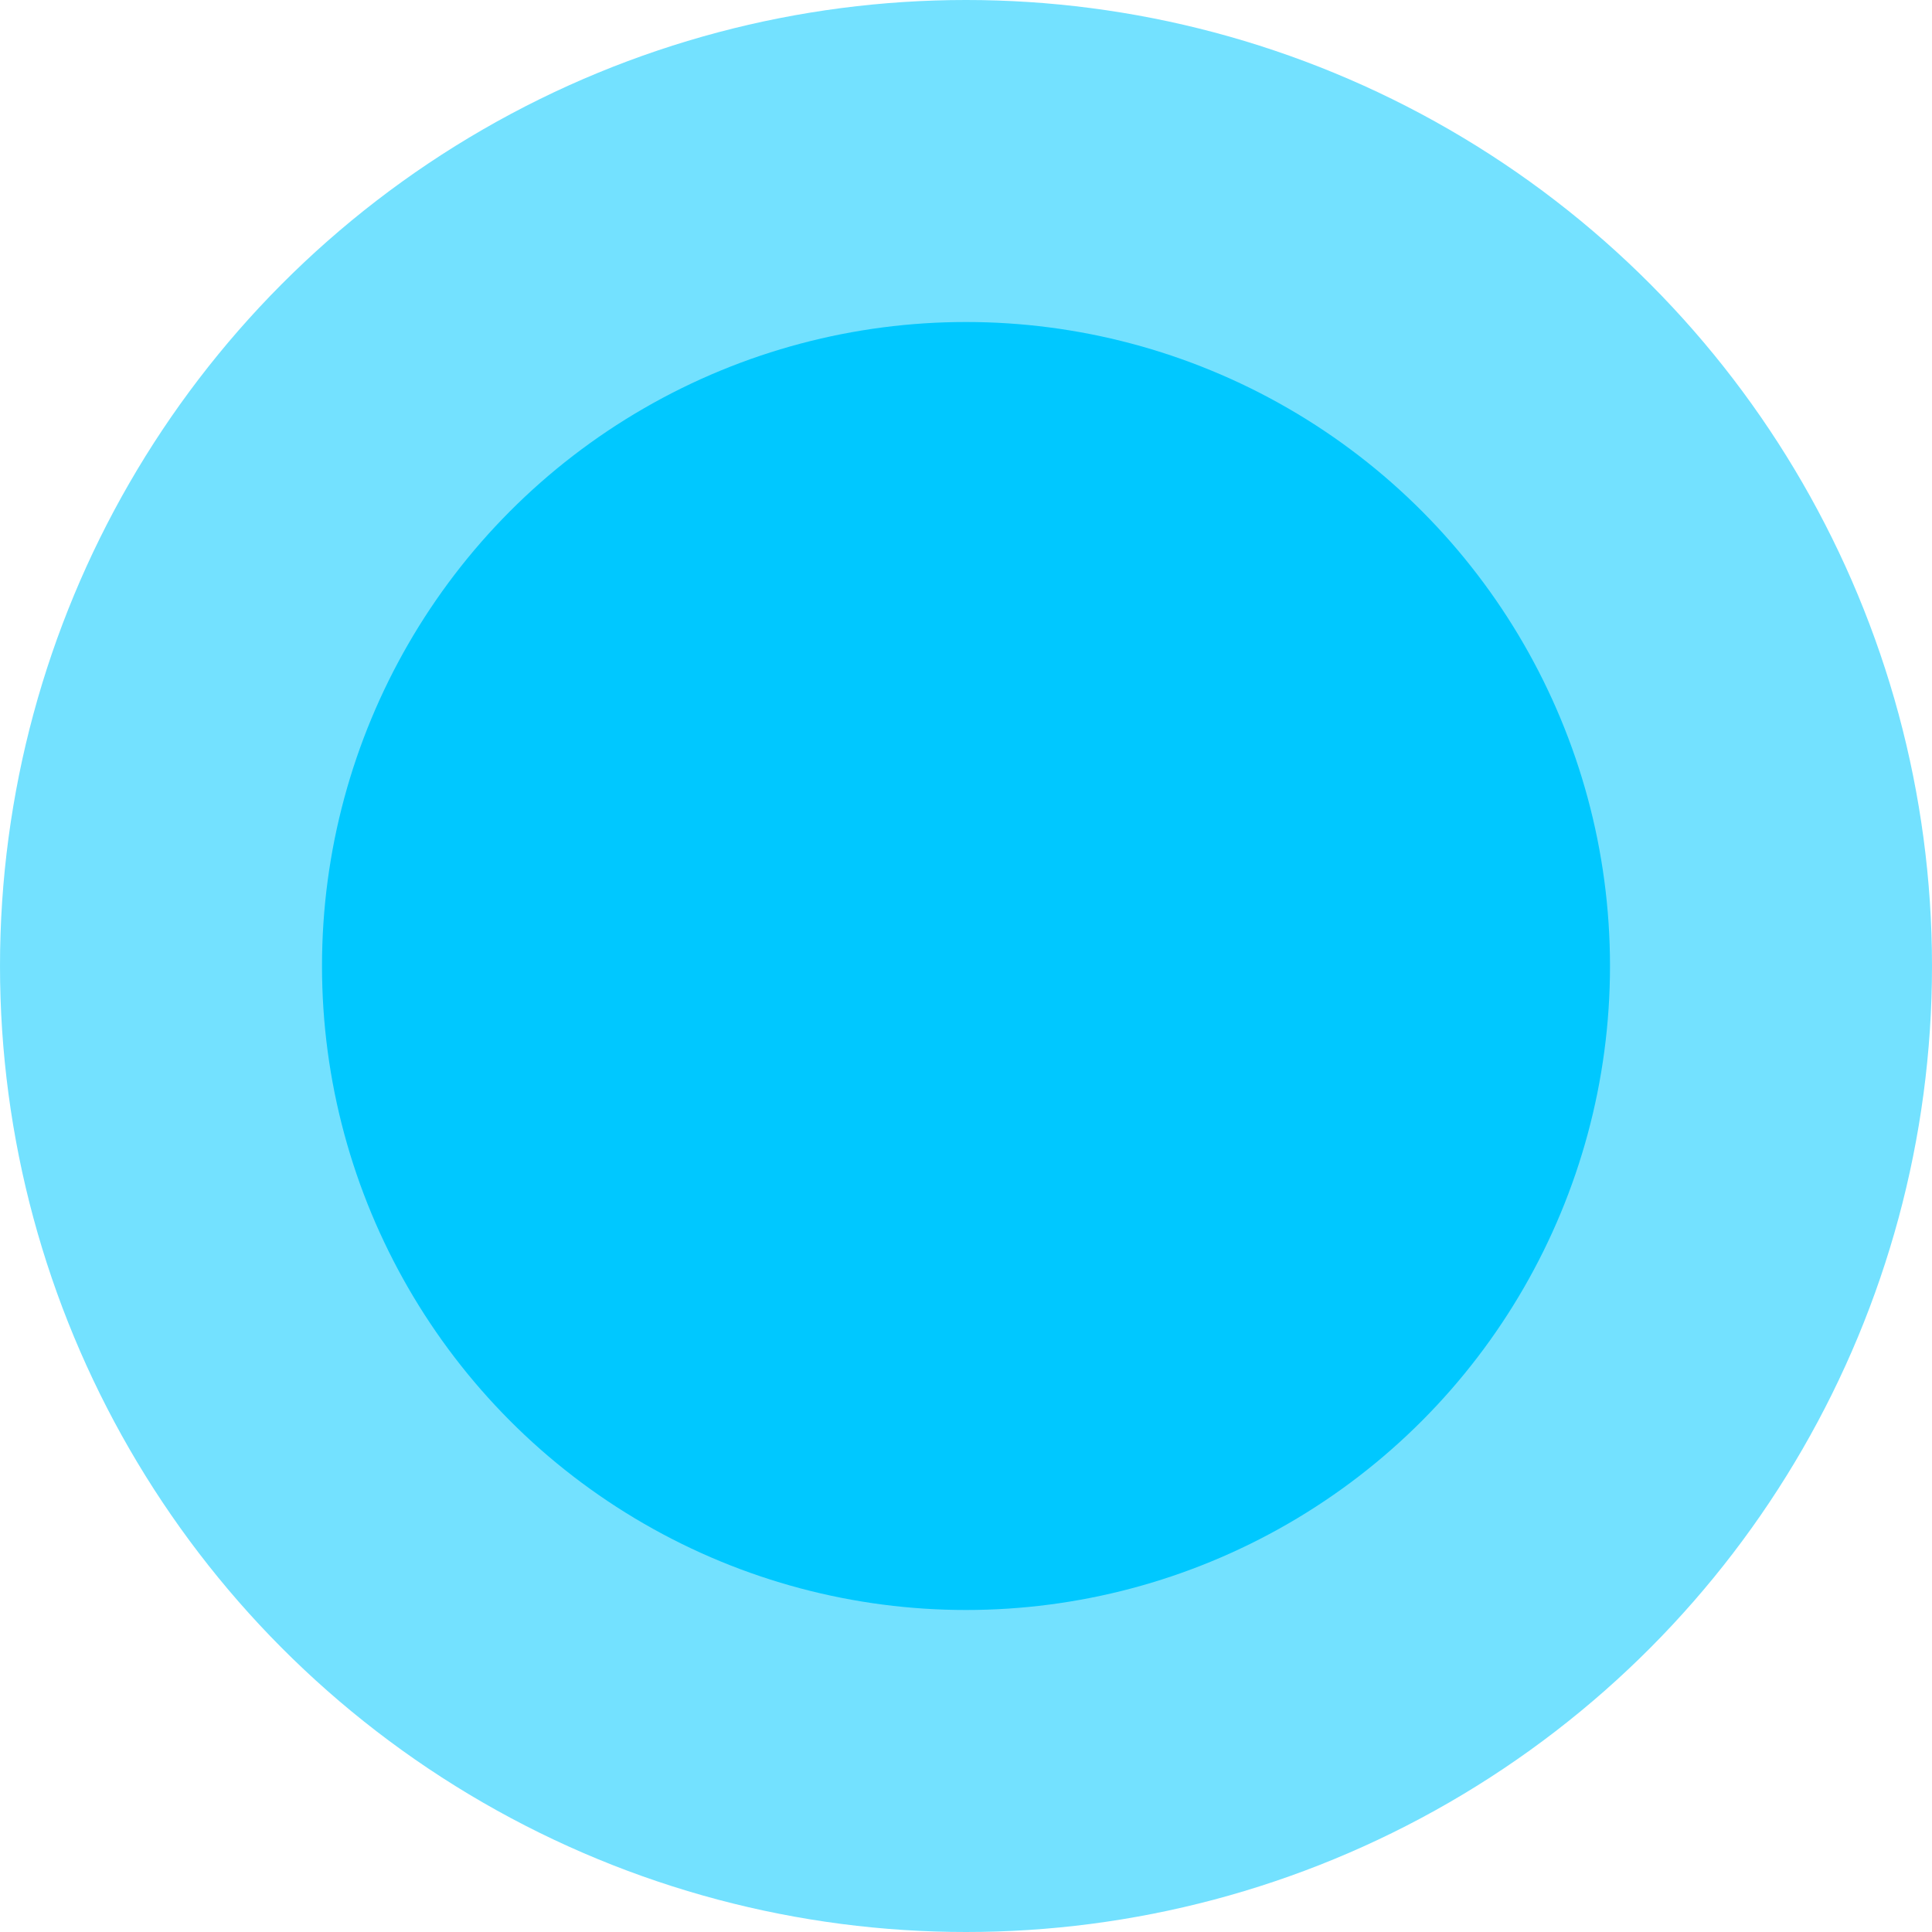 <?xml version="1.0" encoding="utf-8"?>
<!-- Generator: Adobe Illustrator 24.1.2, SVG Export Plug-In . SVG Version: 6.00 Build 0)  -->
<svg version="1.1" id="Layer_1" xmlns="http://www.w3.org/2000/svg" xmlns:xlink="http://www.w3.org/1999/xlink" x="0px" y="0px"
	 viewBox="0 0 16.2 16.2" enable-background="new 0 0 16.2 16.2" xml:space="preserve">
<circle fill="#00C8FF" cx="8.1" cy="8.1" r="5.4"/>
<circle opacity="0.55" fill="#00C8FF" enable-background="new    " cx="8.1" cy="8.1" r="8.1"/>
</svg>
